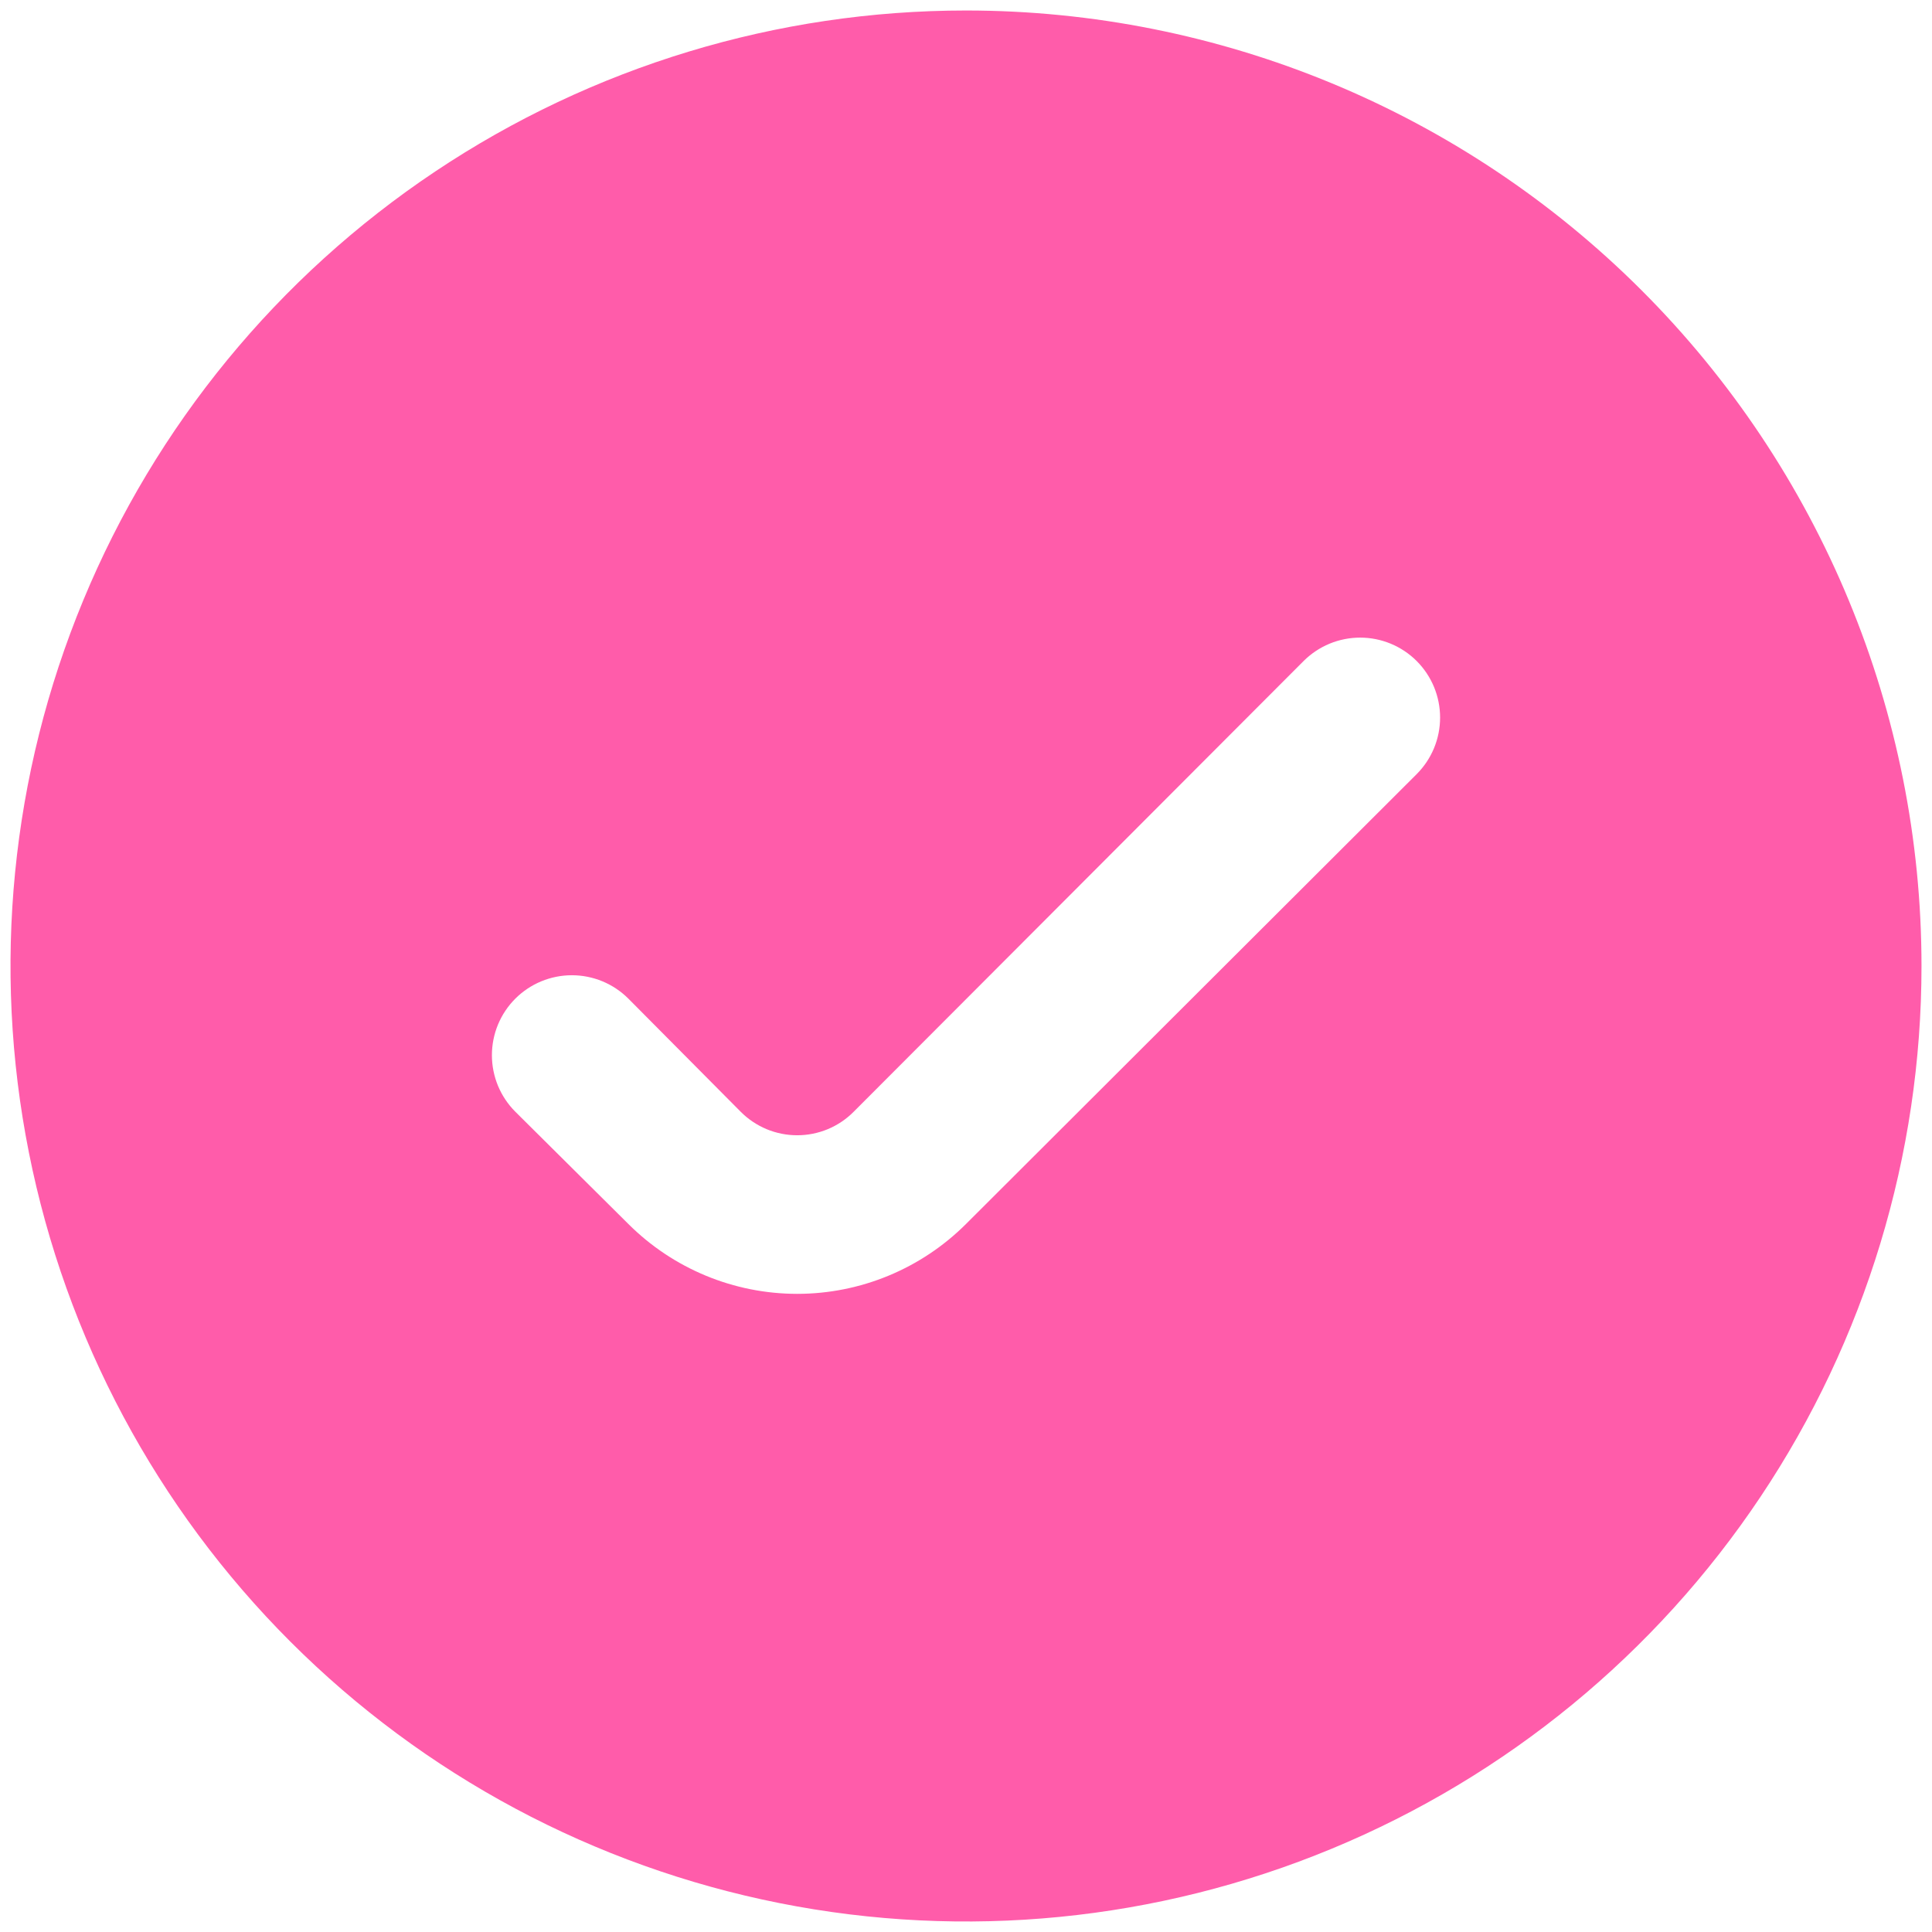 <svg width="69" height="69" viewBox="0 0 69 69" fill="none" xmlns="http://www.w3.org/2000/svg">
<path d="M34.5 0.375C27.751 0.375 21.153 2.376 15.541 6.126C9.929 9.876 5.555 15.205 2.973 21.441C0.39 27.677 -0.286 34.538 1.031 41.157C2.347 47.777 5.598 53.858 10.37 58.63C15.143 63.403 21.223 66.653 27.843 67.969C34.462 69.286 41.324 68.61 47.559 66.027C53.795 63.445 59.124 59.071 62.874 53.459C66.624 47.847 68.625 41.249 68.625 34.5C68.625 25.45 65.03 16.77 58.63 10.37C52.23 3.97 43.55 0.375 34.5 0.375ZM50.596 27.647L34.5 43.714C32.9 45.311 30.732 46.209 28.471 46.209C26.21 46.209 24.042 45.311 22.442 43.714L18.404 39.704C18.139 39.439 17.929 39.124 17.785 38.778C17.642 38.431 17.568 38.06 17.568 37.685C17.568 37.31 17.642 36.939 17.785 36.592C17.929 36.246 18.139 35.931 18.404 35.666C18.669 35.401 18.984 35.191 19.331 35.047C19.677 34.904 20.049 34.83 20.424 34.83C20.798 34.83 21.17 34.904 21.516 35.047C21.863 35.191 22.177 35.401 22.442 35.666L26.452 39.704C26.717 39.971 27.031 40.182 27.378 40.327C27.724 40.471 28.096 40.545 28.471 40.545C28.847 40.545 29.218 40.471 29.565 40.327C29.911 40.182 30.226 39.971 30.49 39.704L46.557 23.608C46.823 23.343 47.137 23.133 47.484 22.989C47.83 22.846 48.202 22.772 48.577 22.772C48.952 22.772 49.323 22.846 49.669 22.989C50.016 23.133 50.331 23.343 50.596 23.608C50.861 23.874 51.071 24.188 51.215 24.535C51.358 24.881 51.432 25.253 51.432 25.628C51.432 26.003 51.358 26.374 51.215 26.72C51.071 27.067 50.861 27.381 50.596 27.647Z" fill="#FF5CAA"/>
</svg>
